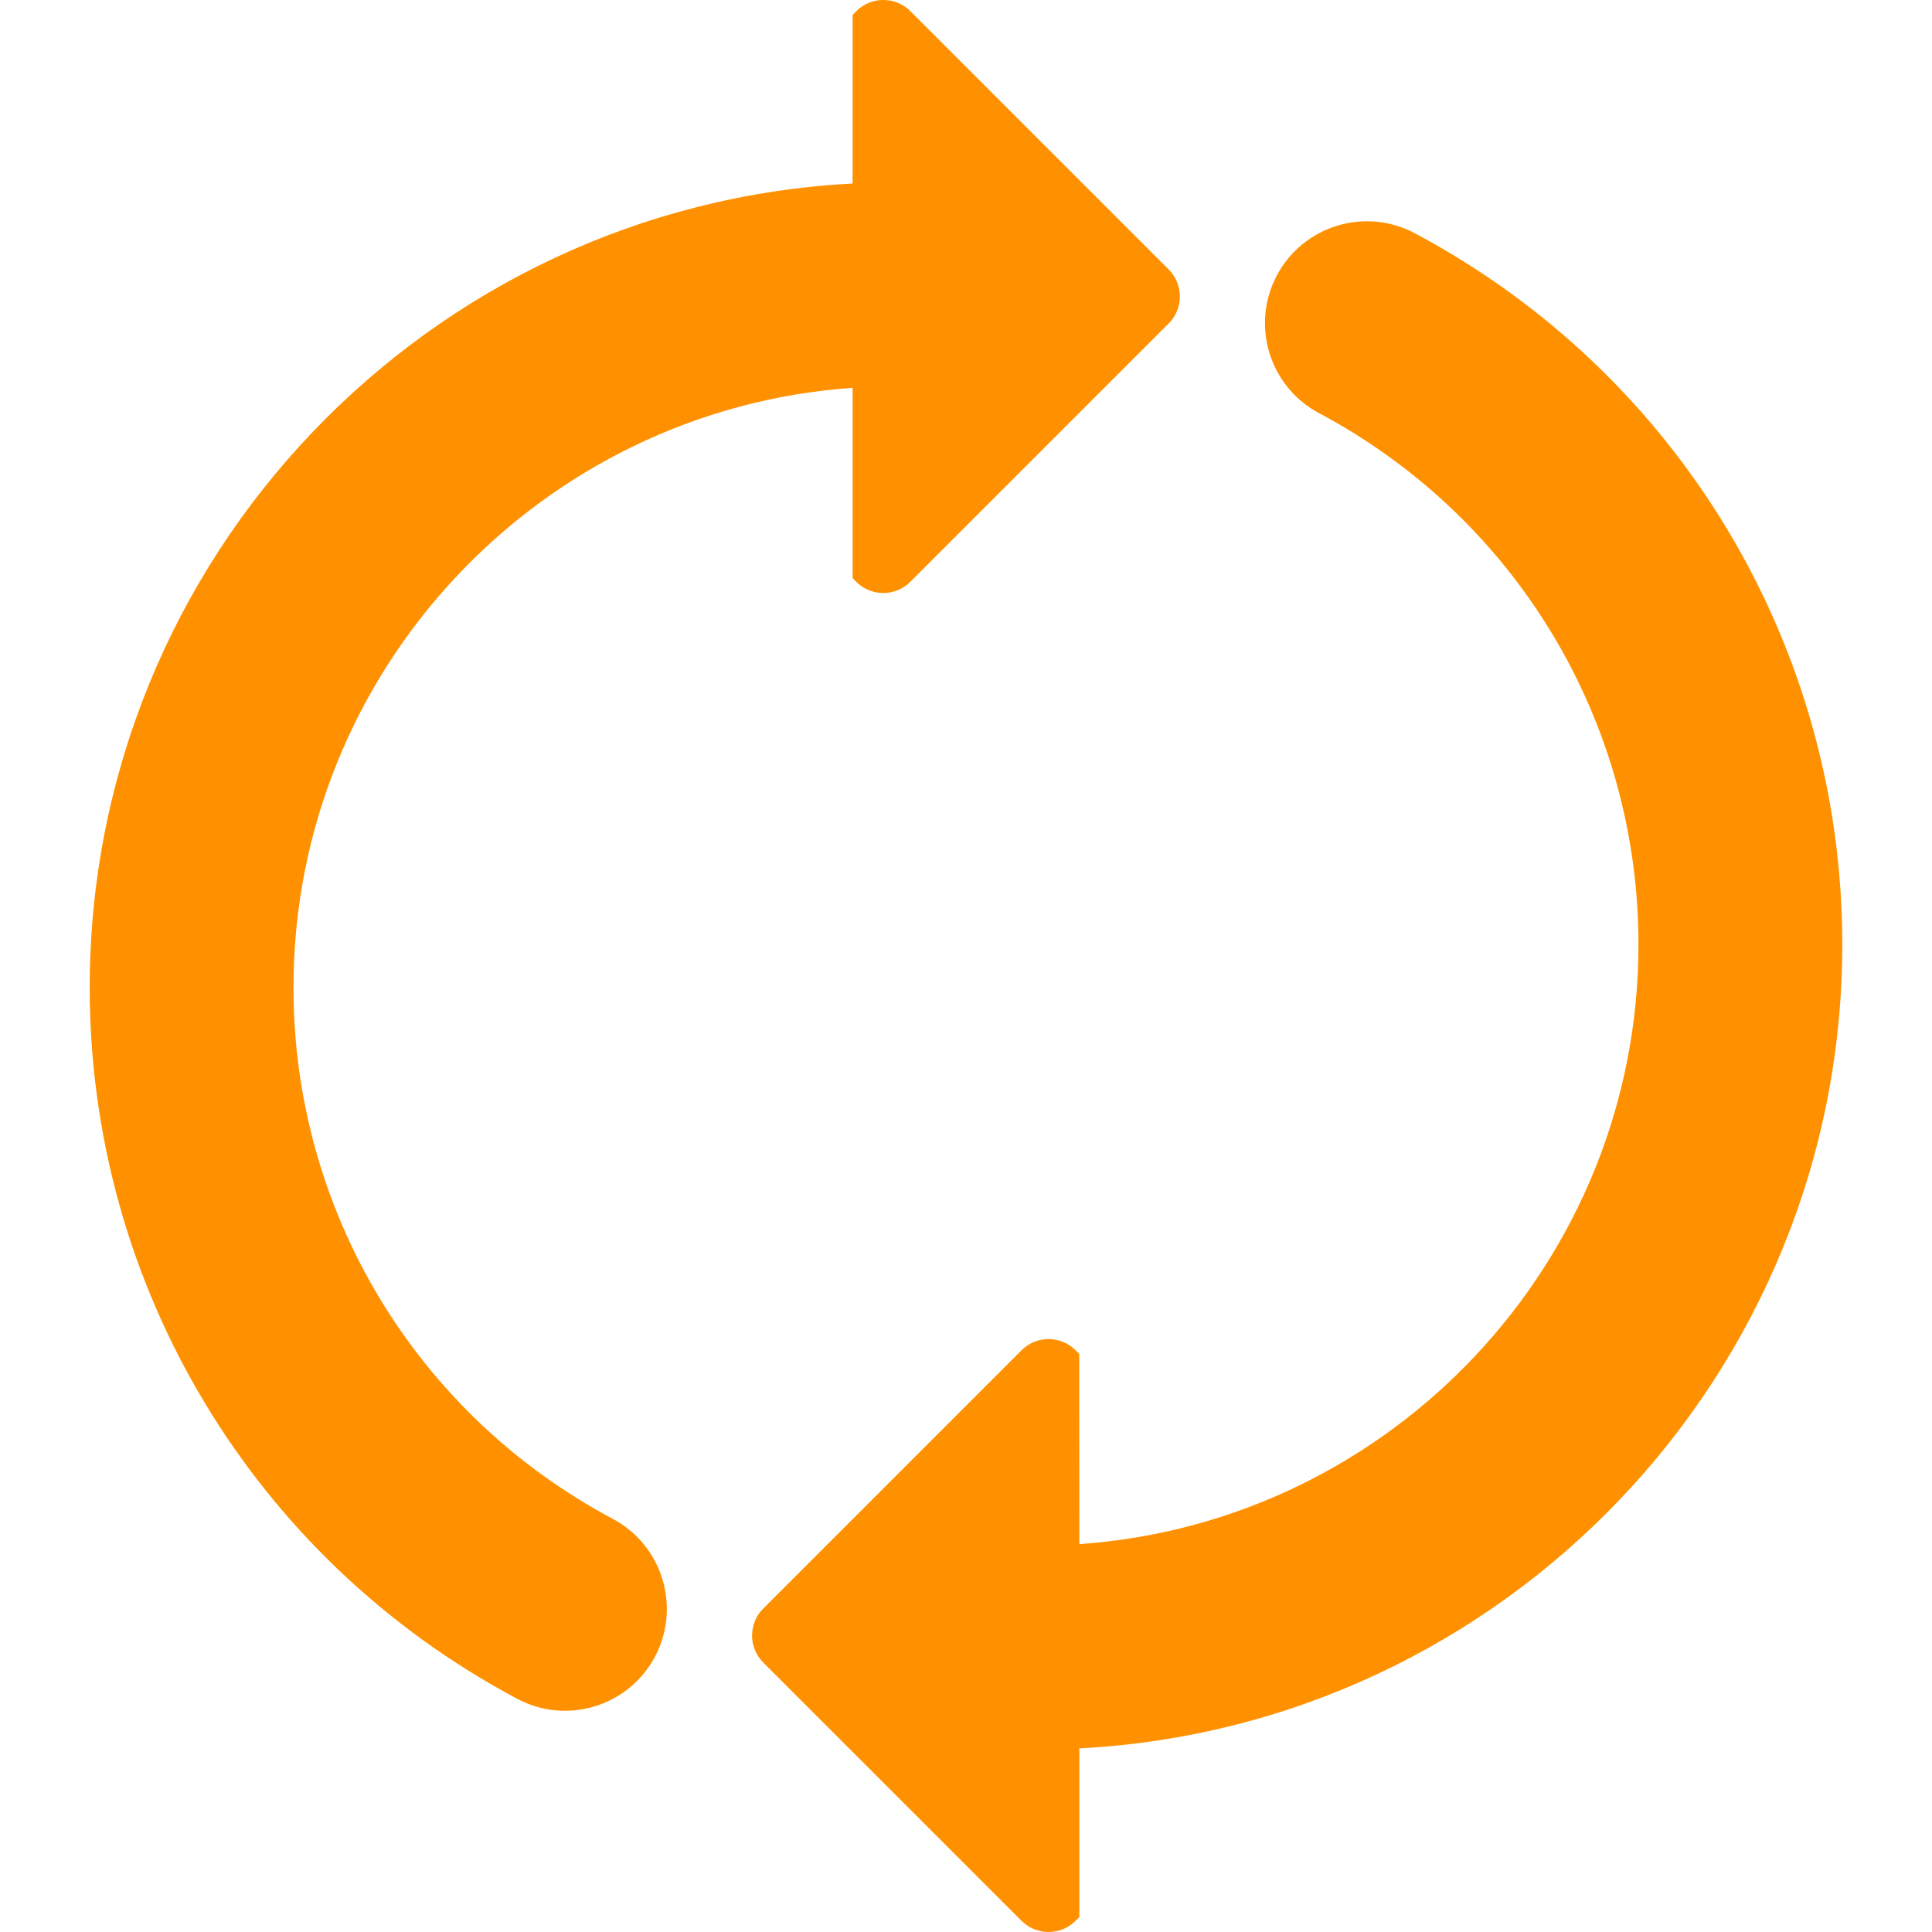<svg width="30" height="30" viewBox="0 0 30 30" fill="none" xmlns="http://www.w3.org/2000/svg">
<g clip-path="url(#clip0)">
<path d="M18.147 5.023L14.135 9.035C13.904 9.266 13.528 9.266 13.296 9.035L13.239 8.975V6.022C8.395 6.361 4.557 10.407 4.557 15.336C4.557 18.797 6.456 21.958 9.516 23.585C10.286 23.996 10.579 24.953 10.17 25.726C9.759 26.497 8.802 26.79 8.031 26.379C3.936 24.201 1.393 19.97 1.393 15.336C1.393 8.662 6.649 3.193 13.239 2.85V0.232L13.296 0.173C13.528 -0.058 13.905 -0.058 14.136 0.173L18.147 4.184C18.379 4.416 18.379 4.793 18.147 5.023Z" fill="#FF9100"/>
<path d="M15.862 29.826L11.852 25.816C11.62 25.585 11.62 25.209 11.852 24.977L15.862 20.967C16.094 20.735 16.47 20.735 16.702 20.967L16.758 21.025L16.76 23.977C21.602 23.64 25.442 19.594 25.442 14.665C25.442 11.204 23.541 8.044 20.482 6.415C19.71 6.005 19.418 5.046 19.828 4.275C20.239 3.503 21.198 3.211 21.969 3.622C26.062 5.8 28.607 10.032 28.607 14.665C28.607 21.34 23.35 26.808 16.76 27.149V29.768L16.702 29.826C16.47 30.058 16.094 30.058 15.862 29.826Z" fill="#FF9100"/>
</g>
<defs>
<clipPath id="clip0">
<rect width="30" height="30" fill="white"/>
</clipPath>
</defs>
</svg>
